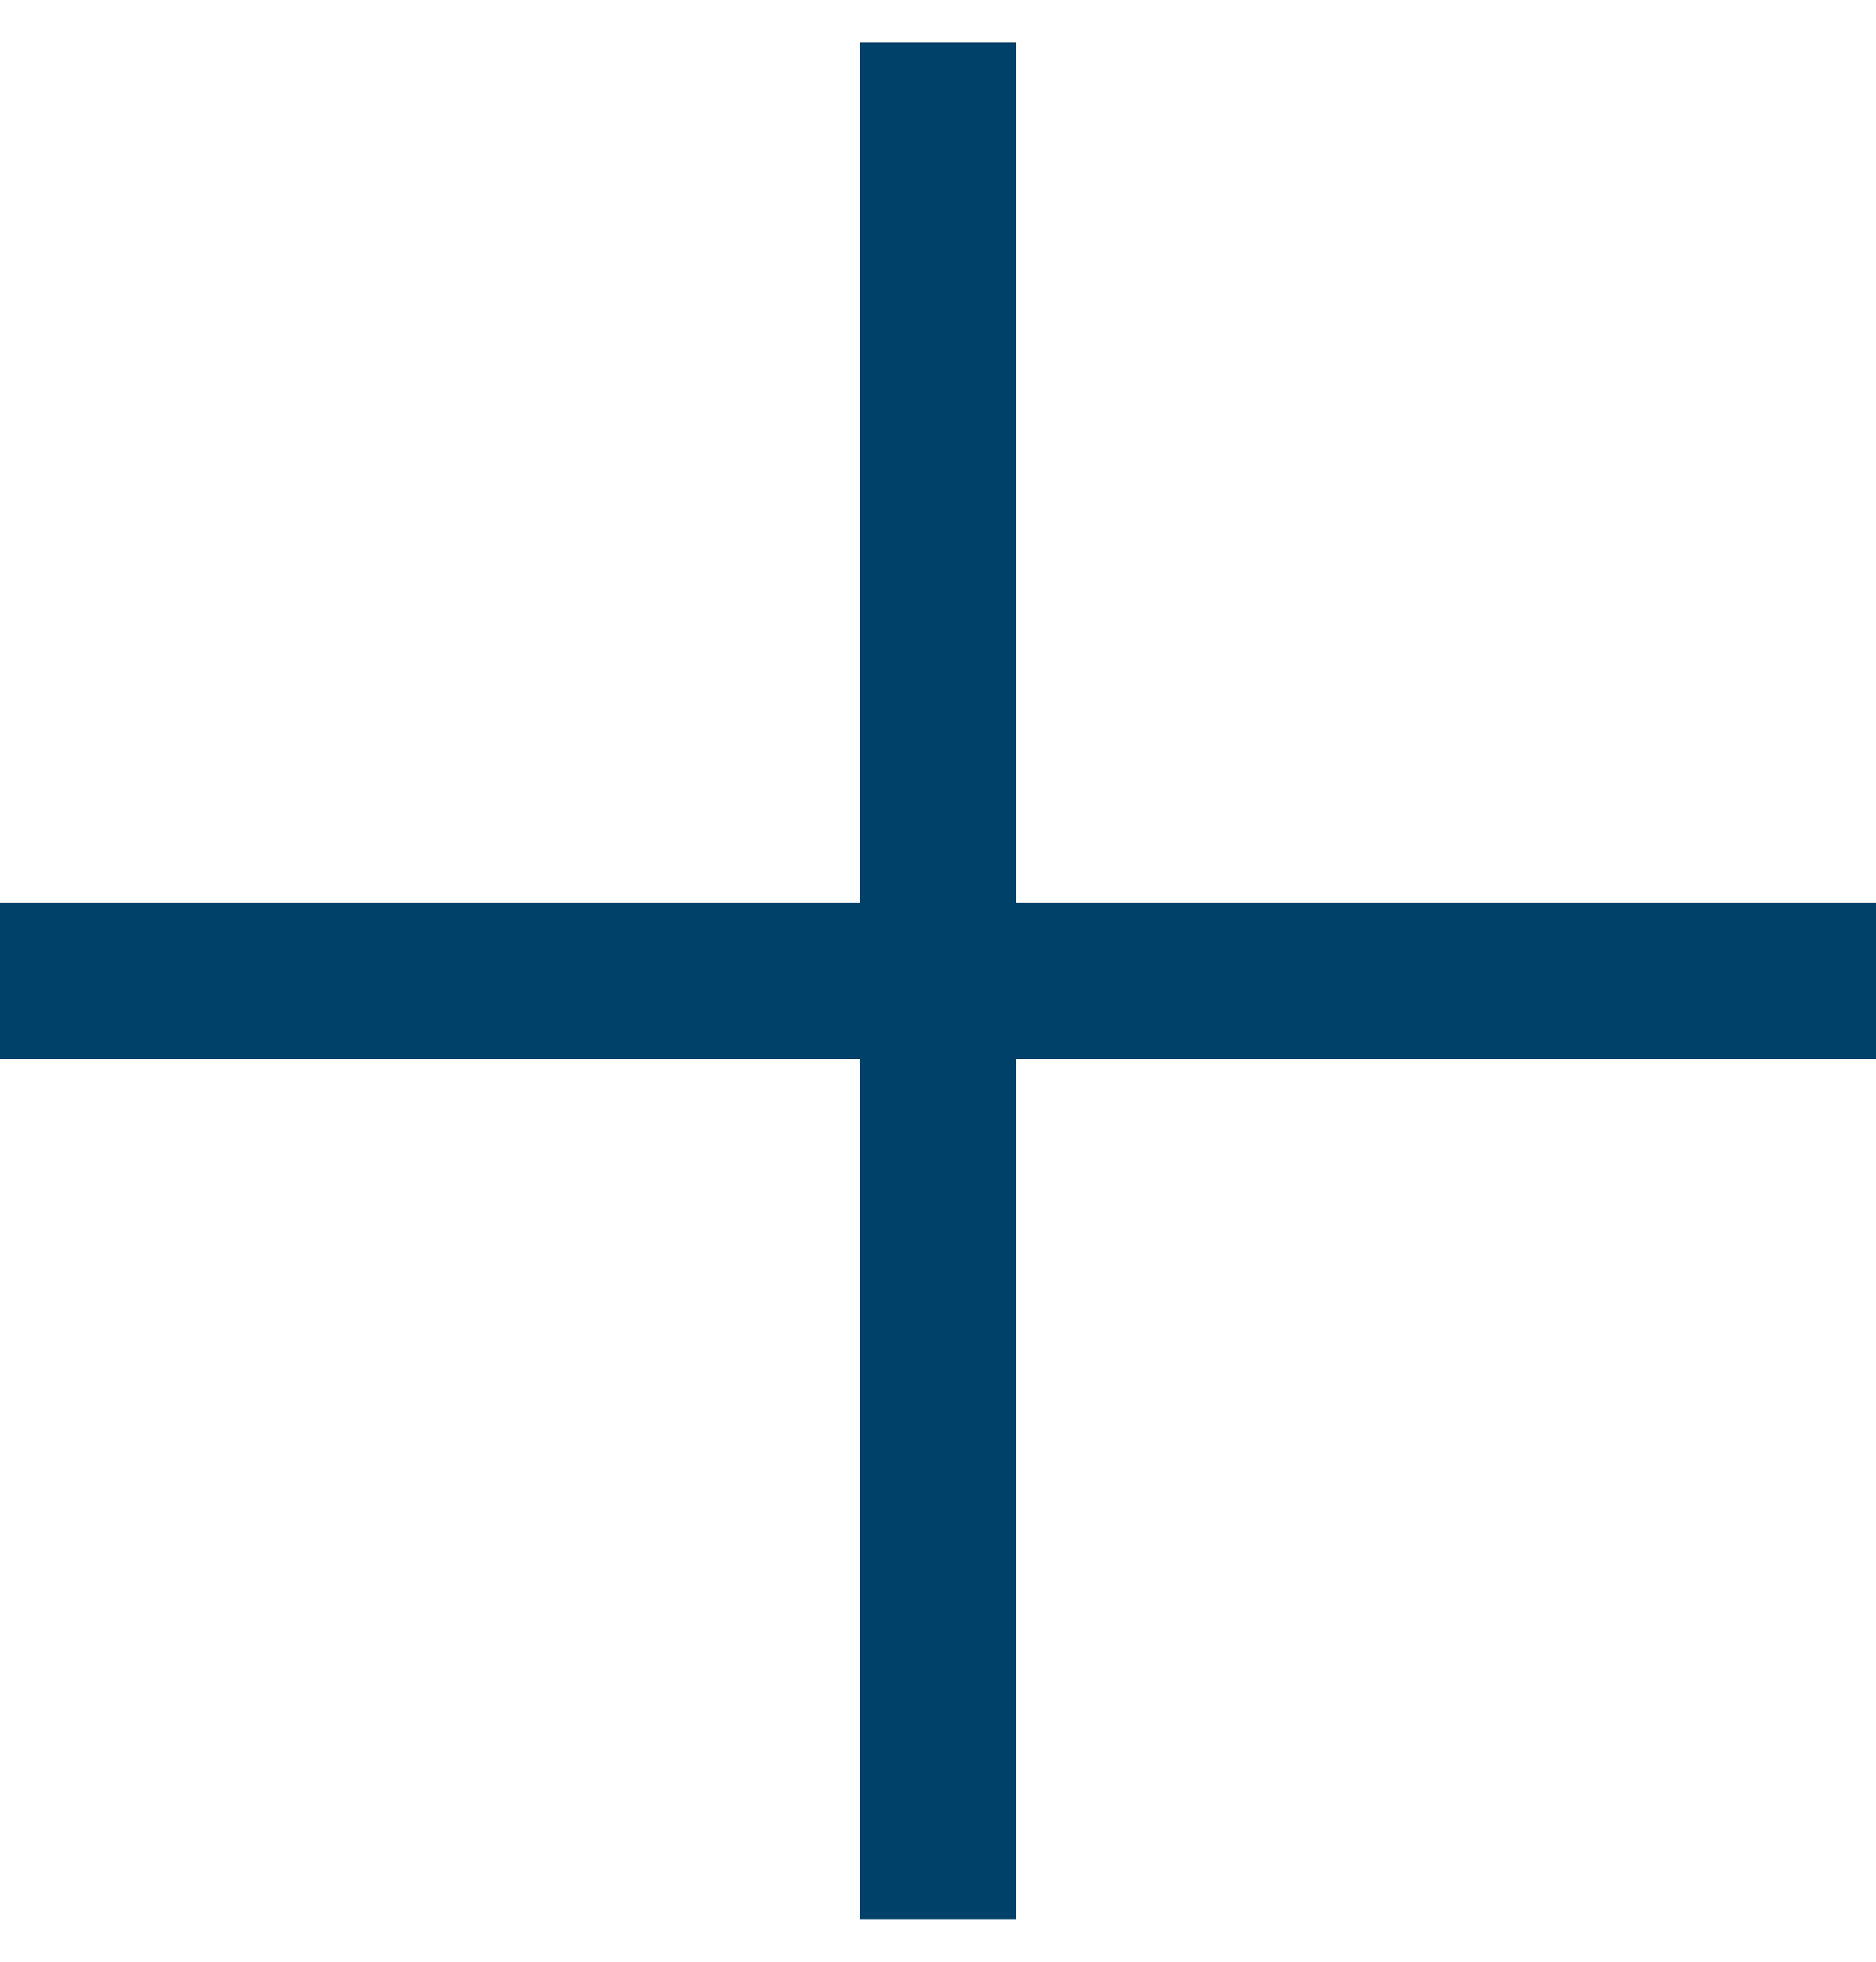<svg width="22" height="23" viewBox="0 0 22 23" fill="none" xmlns="http://www.w3.org/2000/svg">
<g clip-path="url(#clip0_177_2556)">
<path d="M22 10.583H11.917V0.5H10.083V10.583H0V12.417H10.083V22.5H11.917V12.417H22V10.583Z" fill="#004169"/>
</g>
<defs>
<clipPath id="clip0_177_2556">
<rect width="22" height="22" fill="white" transform="translate(0 0.5)"/>
</clipPath>
</defs>
</svg>

